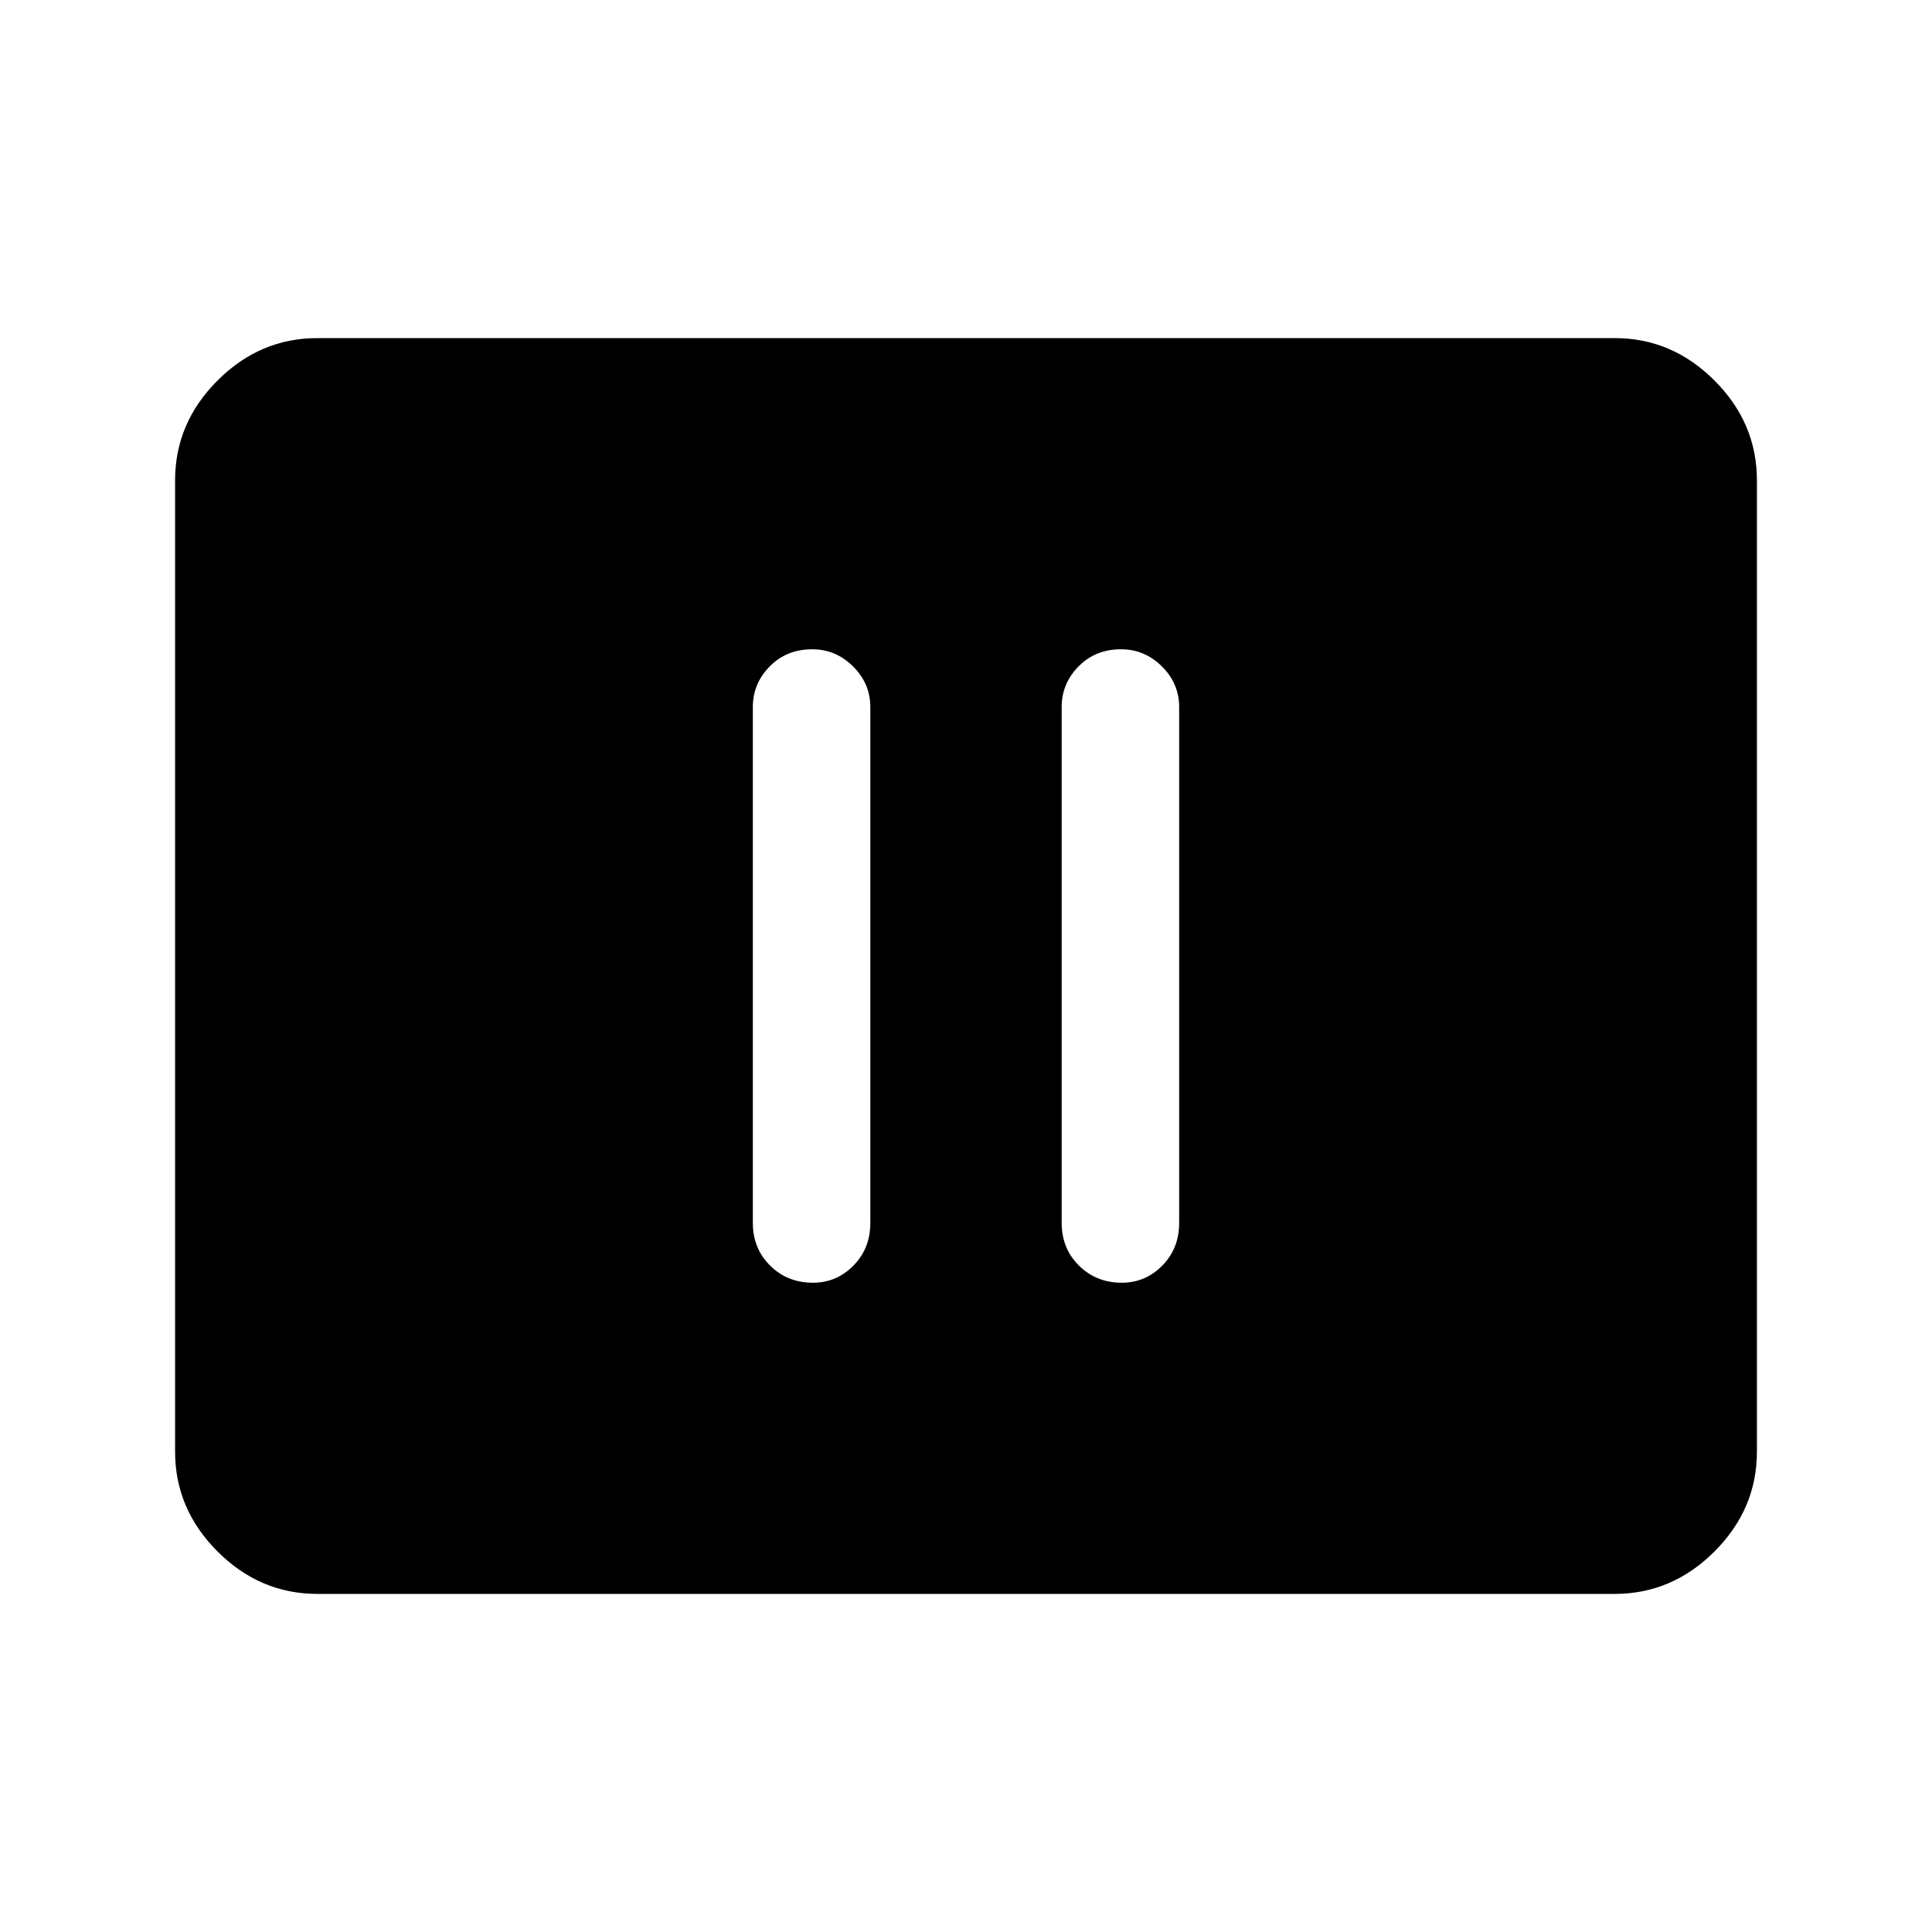 <svg xmlns="http://www.w3.org/2000/svg" height="48" viewBox="0 -960 960 960" width="48"><path d="M403.97-322.62q11.72 0 20.11-8.52 8.38-8.52 8.38-21.17v-256.38q0-11.65-8.58-20.17-8.58-8.52-20.31-8.52-12.72 0-21.11 8.52-8.38 8.52-8.38 20.17v256.38q0 12.65 8.58 21.17 8.58 8.52 21.31 8.52Zm153.46 0q11.72 0 20.11-8.52 8.38-8.52 8.38-21.17v-256.38q0-11.65-8.58-20.17-8.58-8.52-20.31-8.52-12.72 0-21.11 8.52-8.38 8.52-8.38 20.17v256.38q0 12.65 8.58 21.17 8.58 8.52 21.31 8.52ZM157.69-168q-28.53 0-49.61-21.08T87-238.69v-482.62q0-28.53 21.08-49.61T157.69-792h644.62q28.53 0 49.61 21.08T873-721.31v482.62q0 28.53-21.08 49.61T802.31-168H157.69Z"/></svg>